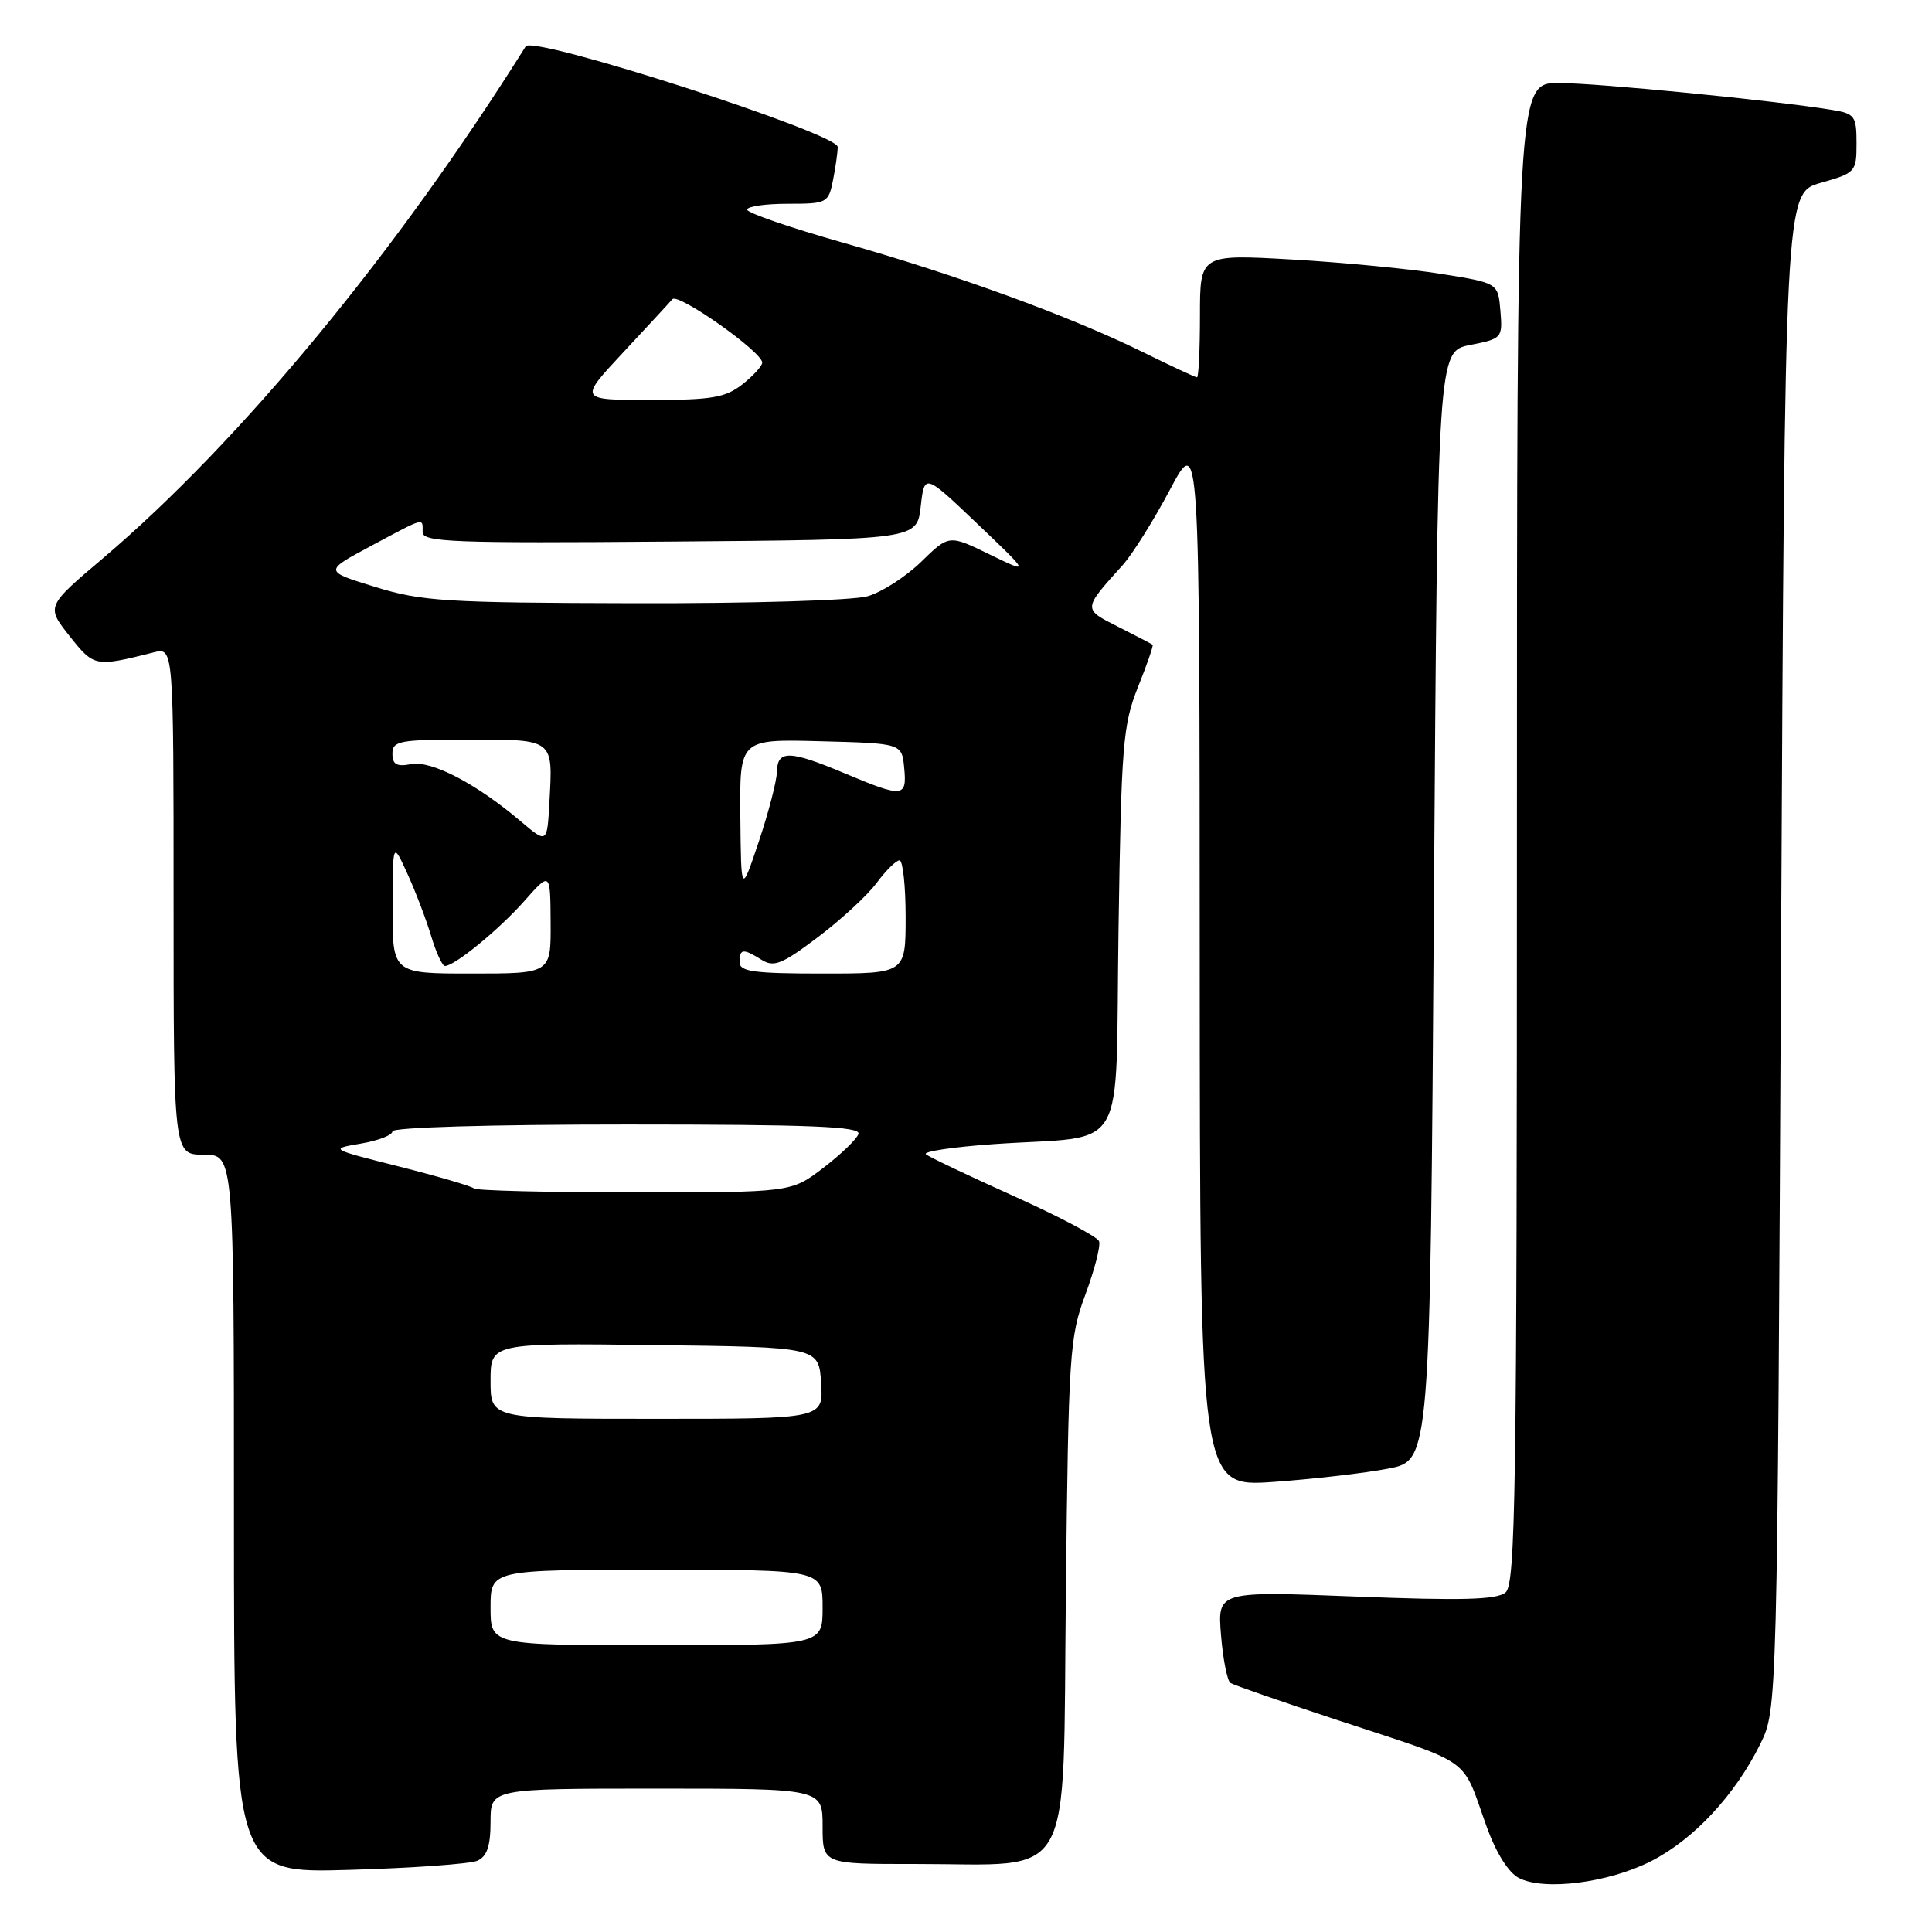 <?xml version="1.0" encoding="UTF-8" standalone="no"?>
<!DOCTYPE svg PUBLIC "-//W3C//DTD SVG 1.1//EN" "http://www.w3.org/Graphics/SVG/1.1/DTD/svg11.dtd" >
<svg xmlns="http://www.w3.org/2000/svg" xmlns:xlink="http://www.w3.org/1999/xlink" version="1.1" viewBox="0 0 256 256">
 <g >
 <path fill="currentColor"
d=" M 218.75 246.63 C 224.41 243.76 229.90 237.87 233.25 231.08 C 235.50 226.50 235.50 226.50 236.00 126.03 C 236.50 25.57 236.50 25.57 241.25 24.23 C 245.87 22.92 246.00 22.78 246.00 18.99 C 246.00 15.37 245.77 15.05 242.75 14.56 C 235.10 13.31 211.65 11.00 206.55 11.00 C 201.00 11.00 201.00 11.00 201.00 110.38 C 201.00 197.85 200.82 209.91 199.49 211.01 C 198.32 211.98 193.75 212.10 179.65 211.55 C 161.32 210.83 161.32 210.83 161.79 216.66 C 162.05 219.87 162.62 222.72 163.04 223.00 C 163.47 223.28 169.82 225.48 177.16 227.90 C 195.54 233.97 193.57 232.56 197.01 242.11 C 198.26 245.55 199.89 248.15 201.27 248.85 C 204.63 250.57 213.10 249.49 218.75 246.63 Z  M 63.25 246.56 C 64.53 245.99 65.00 244.62 65.00 241.39 C 65.00 237.00 65.00 237.00 87.00 237.00 C 109.00 237.00 109.00 237.00 109.00 242.00 C 109.00 247.00 109.00 247.00 121.25 246.99 C 142.66 246.98 140.80 250.32 141.23 211.22 C 141.58 179.34 141.72 177.17 143.82 171.53 C 145.04 168.24 145.86 165.07 145.63 164.47 C 145.39 163.87 140.32 161.18 134.35 158.50 C 128.38 155.81 123.14 153.32 122.69 152.95 C 122.25 152.58 126.30 151.98 131.69 151.60 C 149.75 150.35 147.75 153.78 148.21 123.16 C 148.58 98.67 148.79 96.06 150.78 91.06 C 151.98 88.07 152.85 85.54 152.73 85.43 C 152.60 85.33 150.55 84.26 148.18 83.06 C 143.46 80.68 143.45 80.77 148.75 74.89 C 150.04 73.46 152.86 68.96 155.02 64.89 C 158.95 57.50 158.95 57.50 158.97 127.27 C 159.00 197.04 159.00 197.04 168.75 196.36 C 174.11 195.98 180.97 195.18 184.00 194.59 C 189.50 193.50 189.50 193.50 190.00 120.03 C 190.50 46.56 190.50 46.56 194.81 45.71 C 199.03 44.88 199.11 44.79 198.81 41.18 C 198.50 37.50 198.50 37.50 191.00 36.30 C 186.88 35.63 177.99 34.78 171.25 34.39 C 159.00 33.69 159.00 33.69 159.00 41.85 C 159.00 46.33 158.82 50.00 158.61 50.00 C 158.40 50.00 155.13 48.48 151.36 46.62 C 141.74 41.89 126.70 36.40 111.75 32.17 C 104.74 30.18 99.00 28.21 99.00 27.78 C 99.00 27.35 101.42 27.00 104.38 27.00 C 109.59 27.00 109.77 26.91 110.38 23.87 C 110.72 22.16 111.00 20.17 111.00 19.47 C 111.00 17.66 70.61 4.64 69.66 6.14 C 52.58 33.40 31.84 58.52 13.69 73.93 C 6.11 80.35 6.11 80.35 9.21 84.27 C 12.47 88.38 12.58 88.40 20.38 86.44 C 23.00 85.78 23.00 85.78 23.00 119.39 C 23.00 153.00 23.00 153.00 27.00 153.00 C 31.00 153.00 31.00 153.00 31.00 200.61 C 31.00 248.21 31.00 248.21 46.25 247.77 C 54.64 247.53 62.29 246.98 63.25 246.56 Z  M 65.00 213.00 C 65.00 208.00 65.00 208.00 87.00 208.00 C 109.00 208.00 109.00 208.00 109.00 213.00 C 109.00 218.00 109.00 218.00 87.00 218.00 C 65.00 218.00 65.00 218.00 65.00 213.00 Z  M 65.00 182.98 C 65.00 177.96 65.00 177.96 86.75 178.23 C 108.50 178.50 108.50 178.50 108.80 183.25 C 109.11 188.00 109.11 188.00 87.05 188.00 C 65.00 188.00 65.00 188.00 65.00 182.98 Z  M 62.81 157.48 C 62.52 157.19 58.09 155.89 52.96 154.59 C 43.64 152.24 43.64 152.24 47.82 151.53 C 50.12 151.14 52.00 150.41 52.00 149.91 C 52.00 149.38 65.02 149.00 83.08 149.00 C 107.50 149.00 114.08 149.27 113.75 150.25 C 113.53 150.94 111.43 152.96 109.09 154.75 C 104.84 158.00 104.84 158.00 84.09 158.00 C 72.67 158.00 63.10 157.76 62.81 157.48 Z  M 52.02 120.25 C 52.04 111.50 52.04 111.50 54.00 115.81 C 55.08 118.18 56.49 121.89 57.14 124.06 C 57.79 126.23 58.61 128.00 58.96 128.00 C 60.24 128.00 66.17 123.14 69.51 119.35 C 72.92 115.50 72.92 115.50 72.96 122.25 C 73.00 129.00 73.00 129.00 62.50 129.00 C 52.00 129.00 52.00 129.00 52.02 120.25 Z  M 98.00 127.50 C 98.00 125.69 98.45 125.64 100.93 127.19 C 102.55 128.20 103.64 127.76 108.40 124.16 C 111.46 121.85 114.96 118.62 116.17 116.98 C 117.39 115.34 118.74 114.00 119.19 114.00 C 119.63 114.00 120.00 117.38 120.00 121.50 C 120.00 129.00 120.00 129.00 109.00 129.00 C 99.89 129.00 98.00 128.74 98.00 127.50 Z  M 98.10 108.22 C 98.00 97.93 98.00 97.93 108.75 98.22 C 119.50 98.50 119.50 98.50 119.81 101.75 C 120.19 105.67 119.66 105.72 112.00 102.50 C 104.63 99.40 103.01 99.35 102.95 102.25 C 102.92 103.49 101.84 107.65 100.55 111.50 C 98.20 118.50 98.20 118.50 98.10 108.22 Z  M 69.00 108.83 C 63.13 103.84 57.17 100.74 54.47 101.25 C 52.56 101.62 52.00 101.30 52.00 99.86 C 52.00 98.17 52.92 98.00 62.03 98.00 C 73.45 98.00 73.27 97.86 72.80 106.26 C 72.50 111.79 72.50 111.79 69.00 108.83 Z  M 49.71 77.77 C 42.91 75.68 42.91 75.68 49.16 72.34 C 56.42 68.46 56.00 68.57 56.00 70.51 C 56.00 71.84 60.06 71.99 88.75 71.76 C 121.50 71.50 121.50 71.50 122.00 67.11 C 122.50 62.73 122.50 62.73 129.50 69.40 C 136.50 76.07 136.50 76.07 131.12 73.46 C 125.75 70.84 125.75 70.84 122.07 74.43 C 120.04 76.41 116.84 78.47 114.95 79.01 C 113.04 79.56 99.31 79.97 84.01 79.93 C 59.02 79.87 55.88 79.68 49.71 77.77 Z  M 82.53 46.75 C 85.74 43.31 88.69 40.12 89.09 39.65 C 89.84 38.76 101.00 46.63 101.00 48.05 C 101.00 48.49 99.81 49.79 98.37 50.93 C 96.12 52.69 94.33 53.00 86.21 53.00 C 76.70 53.00 76.70 53.00 82.53 46.75 Z "/>
</g>
</svg>